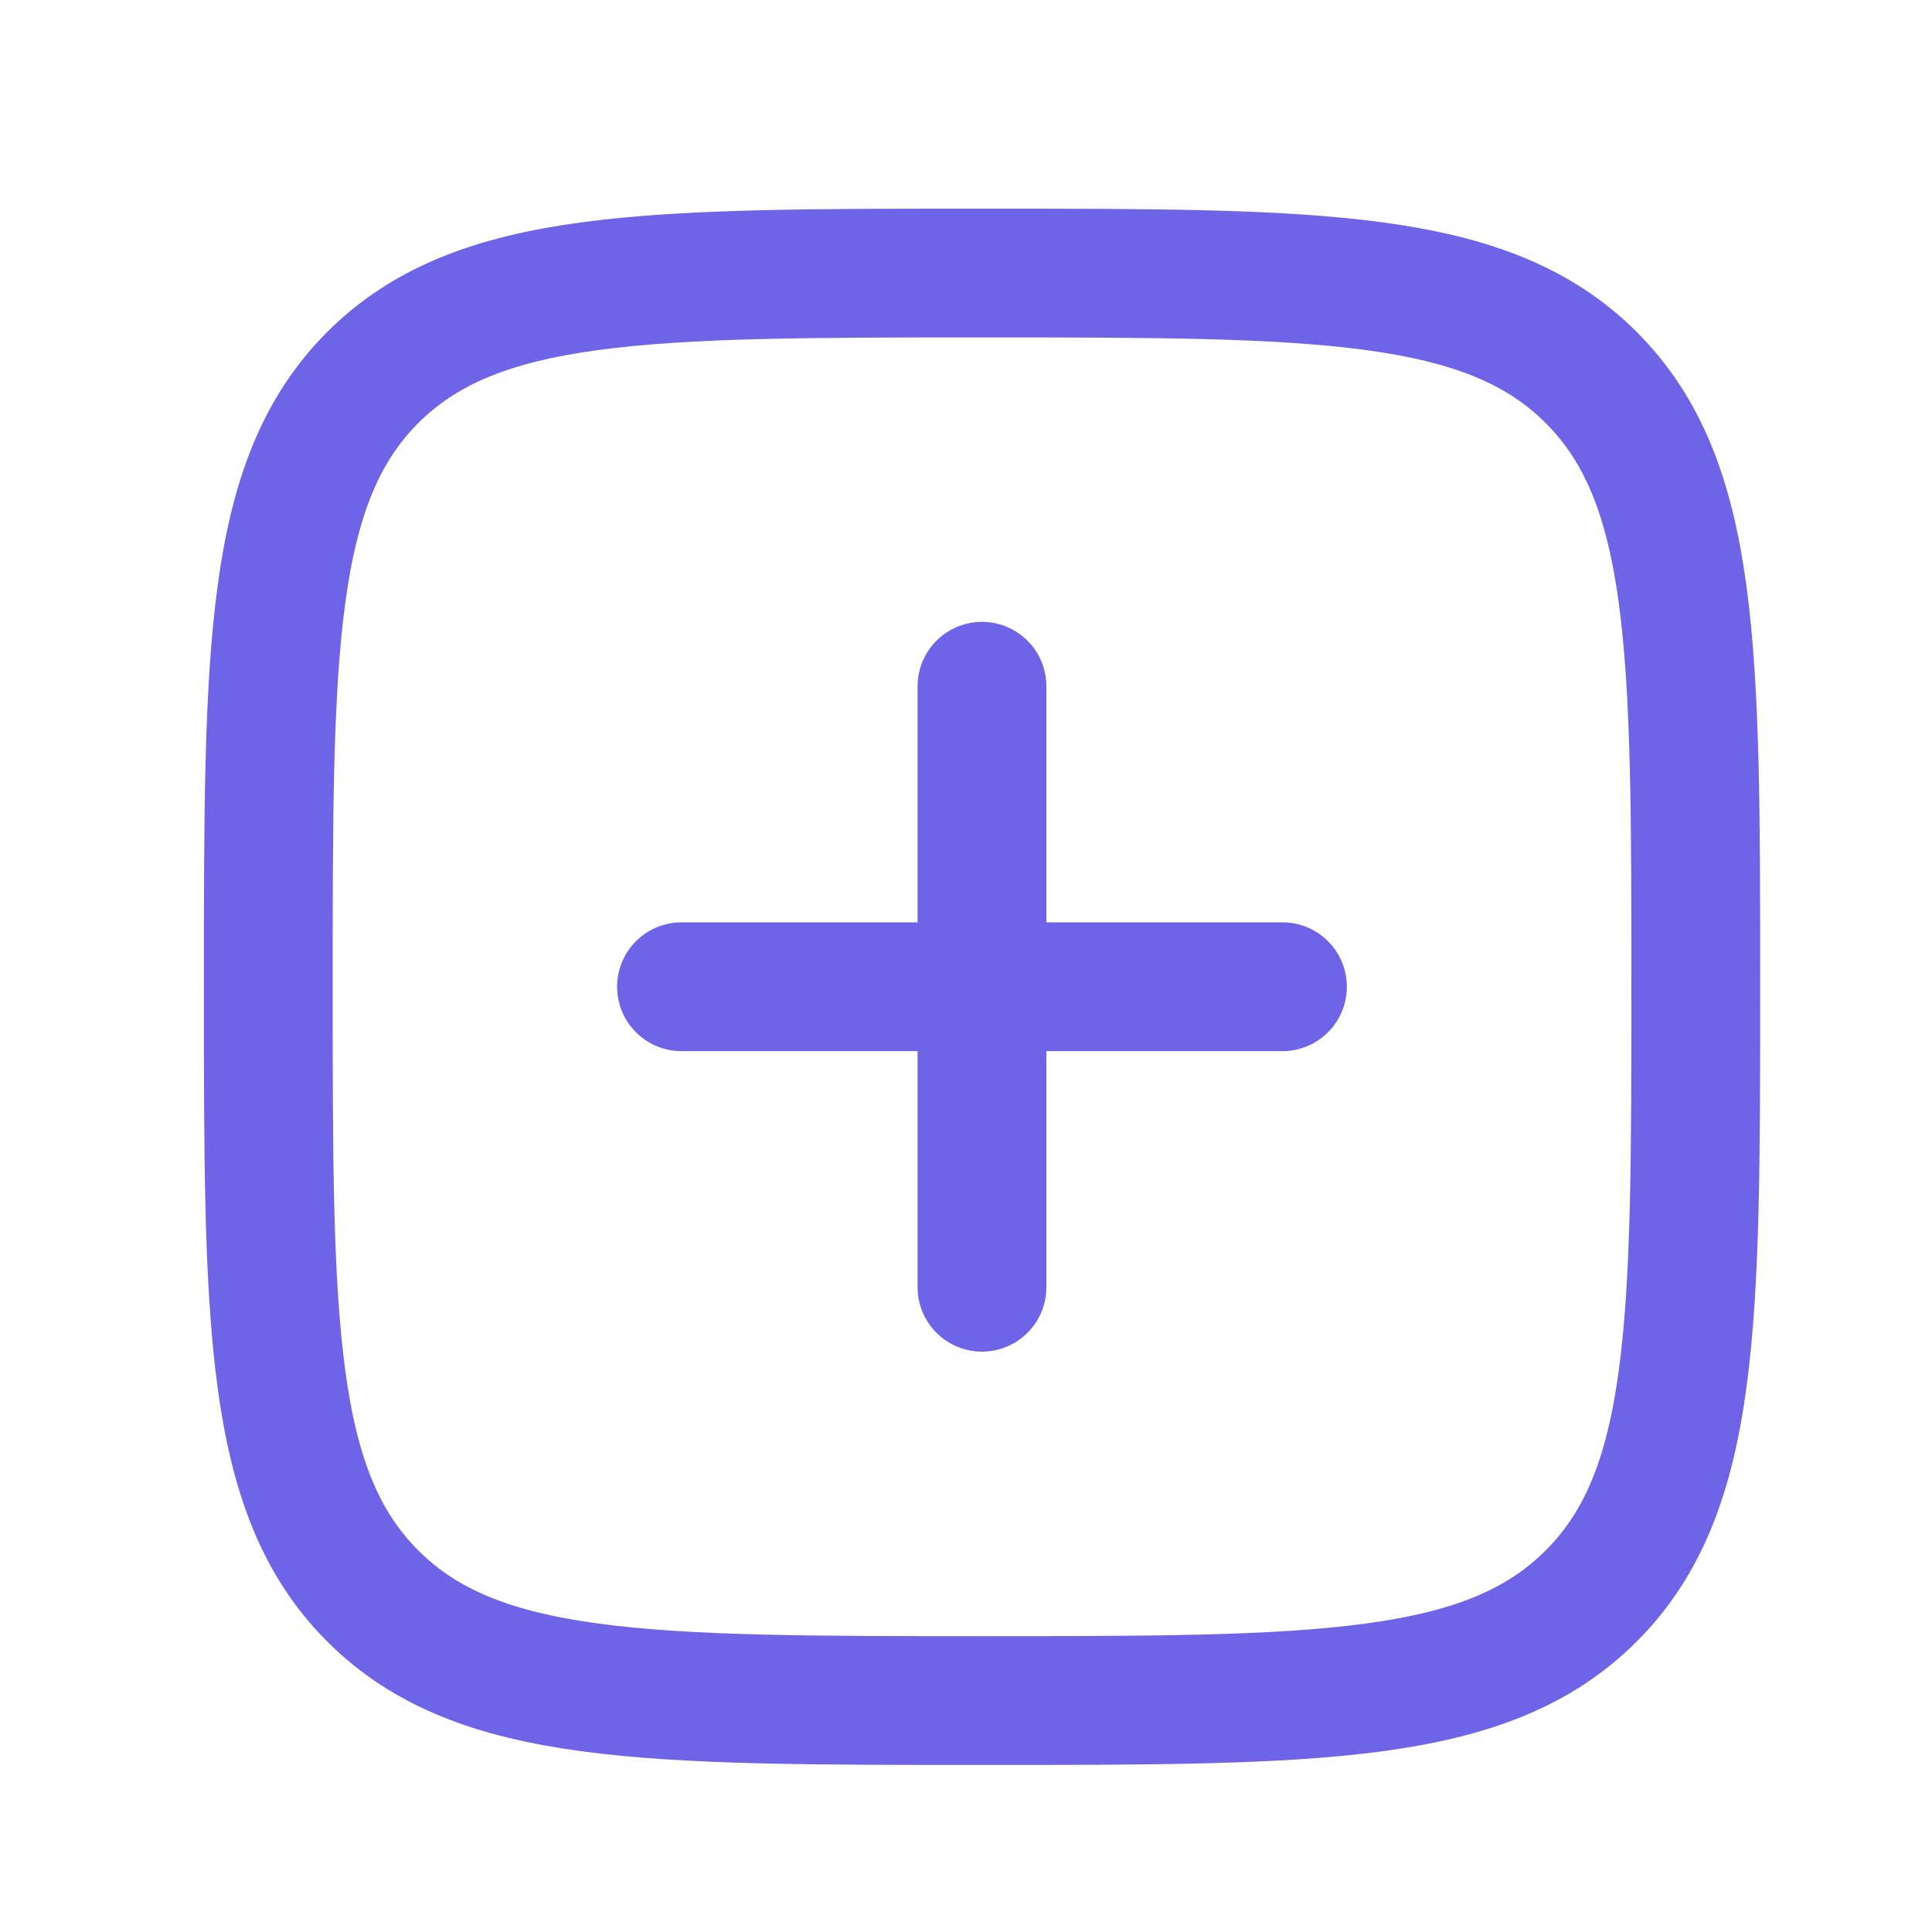 <svg width="15" height="15" viewBox="0 0 15 15" fill="none" xmlns="http://www.w3.org/2000/svg">
<path d="M7.624 5.328V9.994M9.957 7.661H5.291" stroke="#6F64E7" stroke-linecap="round" stroke-linejoin="round"/>
<path d="M2.083 7.661C2.083 5.049 2.083 3.743 2.894 2.931C3.706 2.12 5.012 2.12 7.624 2.12C10.236 2.12 11.543 2.12 12.354 2.931C13.166 3.743 13.166 5.049 13.166 7.661C13.166 10.274 13.166 11.58 12.354 12.391C11.543 13.203 10.236 13.203 7.624 13.203C5.012 13.203 3.706 13.203 2.894 12.391C2.083 11.58 2.083 10.274 2.083 7.661Z" stroke="#6F64E7"/>
</svg>
